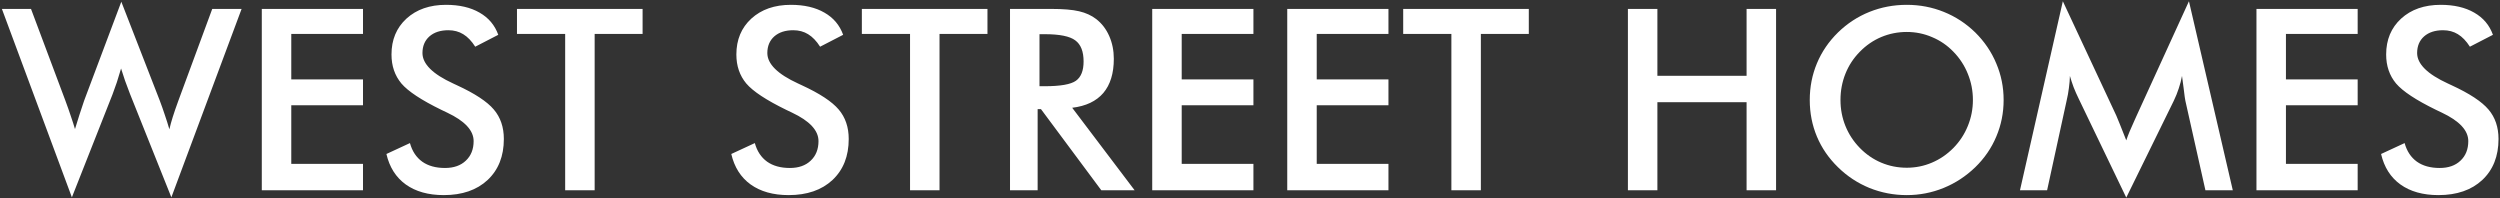 <svg width="946" height="75" viewBox="0 0 946 75" fill="none" xmlns="http://www.w3.org/2000/svg">
<rect x="0" y="0" width="946" height="75" fill="#333333" stroke="none"/>
<path d="M0.719 3.375H11.734L24.719 38.016C25.562 40.297 26.266 42.297 26.828 44.016C27.422 45.734 27.938 47.344 28.375 48.844C29.469 45.219 30.609 41.672 31.797 38.203C31.953 37.766 32.062 37.469 32.125 37.312L45.906 0.656L60.438 38.016C61.125 39.828 61.766 41.641 62.359 43.453C62.984 45.266 63.562 47.094 64.094 48.938C64.406 47.531 64.828 45.984 65.359 44.297C65.891 42.609 66.578 40.609 67.422 38.297L80.312 3.375H91.422L64.844 74.672L49.188 35.531C48.5 33.781 47.875 32.109 47.312 30.516C46.75 28.891 46.25 27.359 45.812 25.922C45.281 27.766 44.75 29.5 44.219 31.125C43.688 32.719 43.141 34.25 42.578 35.719L27.203 74.672L0.719 3.375ZM99.062 72V3.375H137.359V12.844H110.219V30.047H137.359V39.844H110.219V62.016H137.359V72H99.062ZM146.219 58.266L155.125 54.141C155.969 57.203 157.516 59.547 159.766 61.172C162.016 62.766 164.891 63.562 168.391 63.562C171.703 63.562 174.328 62.641 176.266 60.797C178.234 58.953 179.219 56.484 179.219 53.391C179.219 49.359 175.875 45.766 169.188 42.609C168.25 42.141 167.531 41.797 167.031 41.578C159.469 37.891 154.422 34.562 151.891 31.594C149.391 28.594 148.141 24.938 148.141 20.625C148.141 15.031 150.031 10.5 153.812 7.031C157.625 3.562 162.609 1.828 168.766 1.828C173.828 1.828 178.062 2.812 181.469 4.781C184.875 6.719 187.234 9.516 188.547 13.172L179.828 17.672C178.453 15.516 176.938 13.938 175.281 12.938C173.656 11.938 171.781 11.438 169.656 11.438C166.656 11.438 164.266 12.219 162.484 13.781C160.734 15.344 159.859 17.438 159.859 20.062C159.859 24.188 163.734 28.031 171.484 31.594C172.078 31.875 172.547 32.094 172.891 32.25C179.672 35.375 184.328 38.438 186.859 41.438C189.391 44.406 190.656 48.125 190.656 52.594C190.656 59.094 188.609 64.266 184.516 68.109C180.422 71.922 174.891 73.828 167.922 73.828C162.078 73.828 157.281 72.484 153.531 69.797C149.812 67.109 147.375 63.266 146.219 58.266ZM225.016 12.844V72H213.859V12.844H195.625V3.375H243.156V12.844H225.016ZM276.719 58.266L285.625 54.141C286.469 57.203 288.016 59.547 290.266 61.172C292.516 62.766 295.391 63.562 298.891 63.562C302.203 63.562 304.828 62.641 306.766 60.797C308.734 58.953 309.719 56.484 309.719 53.391C309.719 49.359 306.375 45.766 299.688 42.609C298.75 42.141 298.031 41.797 297.531 41.578C289.969 37.891 284.922 34.562 282.391 31.594C279.891 28.594 278.641 24.938 278.641 20.625C278.641 15.031 280.531 10.5 284.312 7.031C288.125 3.562 293.109 1.828 299.266 1.828C304.328 1.828 308.562 2.812 311.969 4.781C315.375 6.719 317.734 9.516 319.047 13.172L310.328 17.672C308.953 15.516 307.438 13.938 305.781 12.938C304.156 11.938 302.281 11.438 300.156 11.438C297.156 11.438 294.766 12.219 292.984 13.781C291.234 15.344 290.359 17.438 290.359 20.062C290.359 24.188 294.234 28.031 301.984 31.594C302.578 31.875 303.047 32.094 303.391 32.25C310.172 35.375 314.828 38.438 317.359 41.438C319.891 44.406 321.156 48.125 321.156 52.594C321.156 59.094 319.109 64.266 315.016 68.109C310.922 71.922 305.391 73.828 298.422 73.828C292.578 73.828 287.781 72.484 284.031 69.797C280.312 67.109 277.875 63.266 276.719 58.266ZM355.516 12.844V72H344.359V12.844H326.125V3.375H373.656V12.844H355.516ZM393.344 32.625H395.359C401.266 32.625 405.188 31.938 407.125 30.562C409.062 29.188 410.031 26.75 410.031 23.25C410.031 19.469 408.984 16.812 406.891 15.281C404.828 13.719 400.984 12.938 395.359 12.938H393.344V32.625ZM392.641 41.297V72H382.188V3.375H397.75C402.312 3.375 405.844 3.672 408.344 4.266C410.875 4.859 413.031 5.844 414.812 7.219C416.938 8.875 418.578 11.016 419.734 13.641C420.891 16.266 421.469 19.141 421.469 22.266C421.469 27.766 420.141 32.078 417.484 35.203C414.828 38.297 410.906 40.156 405.719 40.781L429.344 72H416.734L393.906 41.297H392.641ZM436 72V3.375H474.297V12.844H447.156V30.047H474.297V39.844H447.156V62.016H474.297V72H436ZM487.094 72V3.375H525.391V12.844H498.25V30.047H525.391V39.844H498.25V62.016H525.391V72H487.094ZM560.359 12.844V72H549.203V12.844H530.969V3.375H578.5V12.844H560.359ZM616 72V3.375H627.156V28.688H660.906V3.375H672.062V72H660.906V38.672H627.156V72H616ZM746.547 37.828C746.547 34.359 745.906 31.062 744.625 27.938C743.375 24.812 741.562 22.031 739.188 19.594C736.875 17.188 734.188 15.344 731.125 14.062C728.094 12.75 724.891 12.094 721.516 12.094C718.141 12.094 714.922 12.734 711.859 14.016C708.828 15.297 706.125 17.156 703.75 19.594C701.375 22 699.562 24.766 698.312 27.891C697.062 31.016 696.438 34.328 696.438 37.828C696.438 41.297 697.062 44.578 698.312 47.672C699.562 50.766 701.375 53.531 703.75 55.969C706.125 58.406 708.828 60.266 711.859 61.547C714.891 62.828 718.109 63.469 721.516 63.469C724.859 63.469 728.031 62.828 731.031 61.547C734.062 60.266 736.781 58.406 739.188 55.969C741.562 53.531 743.375 50.766 744.625 47.672C745.906 44.547 746.547 41.266 746.547 37.828ZM758.172 37.828C758.172 42.703 757.25 47.312 755.406 51.656C753.594 56 750.938 59.875 747.438 63.281C743.906 66.688 739.922 69.297 735.484 71.109C731.047 72.922 726.391 73.828 721.516 73.828C716.578 73.828 711.859 72.922 707.359 71.109C702.891 69.266 698.938 66.656 695.5 63.281C692 59.875 689.344 56.016 687.531 51.703C685.719 47.391 684.812 42.766 684.812 37.828C684.812 32.922 685.719 28.297 687.531 23.953C689.344 19.609 692 15.719 695.5 12.281C699 8.875 702.969 6.281 707.406 4.5C711.844 2.719 716.547 1.828 721.516 1.828C726.453 1.828 731.125 2.719 735.531 4.5C739.969 6.281 743.938 8.875 747.438 12.281C750.938 15.75 753.594 19.672 755.406 24.047C757.25 28.391 758.172 32.984 758.172 37.828ZM826.938 38.109C826.812 37.578 826.609 36.109 826.328 33.703C826.078 31.703 825.859 30.047 825.672 28.734C825.391 30.297 824.984 31.859 824.453 33.422C823.953 34.984 823.312 36.578 822.531 38.203L804.578 74.766L786.625 37.453C785.875 35.922 785.219 34.438 784.656 33C784.125 31.562 783.656 30.141 783.25 28.734C783.219 30.172 783.094 31.688 782.875 33.281C782.688 34.844 782.391 36.484 781.984 38.203L774.625 72H764.359L780.578 0.469L800.828 43.781C801.141 44.469 801.609 45.609 802.234 47.203C802.891 48.797 803.672 50.766 804.578 53.109C805.234 51.141 806.266 48.641 807.672 45.609C808.047 44.797 808.328 44.172 808.516 43.734L828.297 0.469L844.891 72H834.531L826.938 38.109ZM853.844 72V3.375H892.141V12.844H865V30.047H892.141V39.844H865V62.016H892.141V72H853.844ZM901 58.266L909.906 54.141C910.75 57.203 912.297 59.547 914.547 61.172C916.797 62.766 919.672 63.562 923.172 63.562C926.484 63.562 929.109 62.641 931.047 60.797C933.016 58.953 934 56.484 934 53.391C934 49.359 930.656 45.766 923.969 42.609C923.031 42.141 922.312 41.797 921.812 41.578C914.25 37.891 909.203 34.562 906.672 31.594C904.172 28.594 902.922 24.938 902.922 20.625C902.922 15.031 904.812 10.5 908.594 7.031C912.406 3.562 917.391 1.828 923.547 1.828C928.609 1.828 932.844 2.812 936.25 4.781C939.656 6.719 942.016 9.516 943.328 13.172L934.609 17.672C933.234 15.516 931.719 13.938 930.062 12.938C928.438 11.938 926.562 11.438 924.438 11.438C921.438 11.438 919.047 12.219 917.266 13.781C915.516 15.344 914.641 17.438 914.641 20.062C914.641 24.188 918.516 28.031 926.266 31.594C926.859 31.875 927.328 32.094 927.672 32.25C934.453 35.375 939.109 38.438 941.641 41.438C944.172 44.406 945.438 48.125 945.438 52.594C945.438 59.094 943.391 64.266 939.297 68.109C935.203 71.922 929.672 73.828 922.703 73.828C916.859 73.828 912.062 72.484 908.312 69.797C904.594 67.109 902.156 63.266 901 58.266Z" fill="white"/>
</svg>
